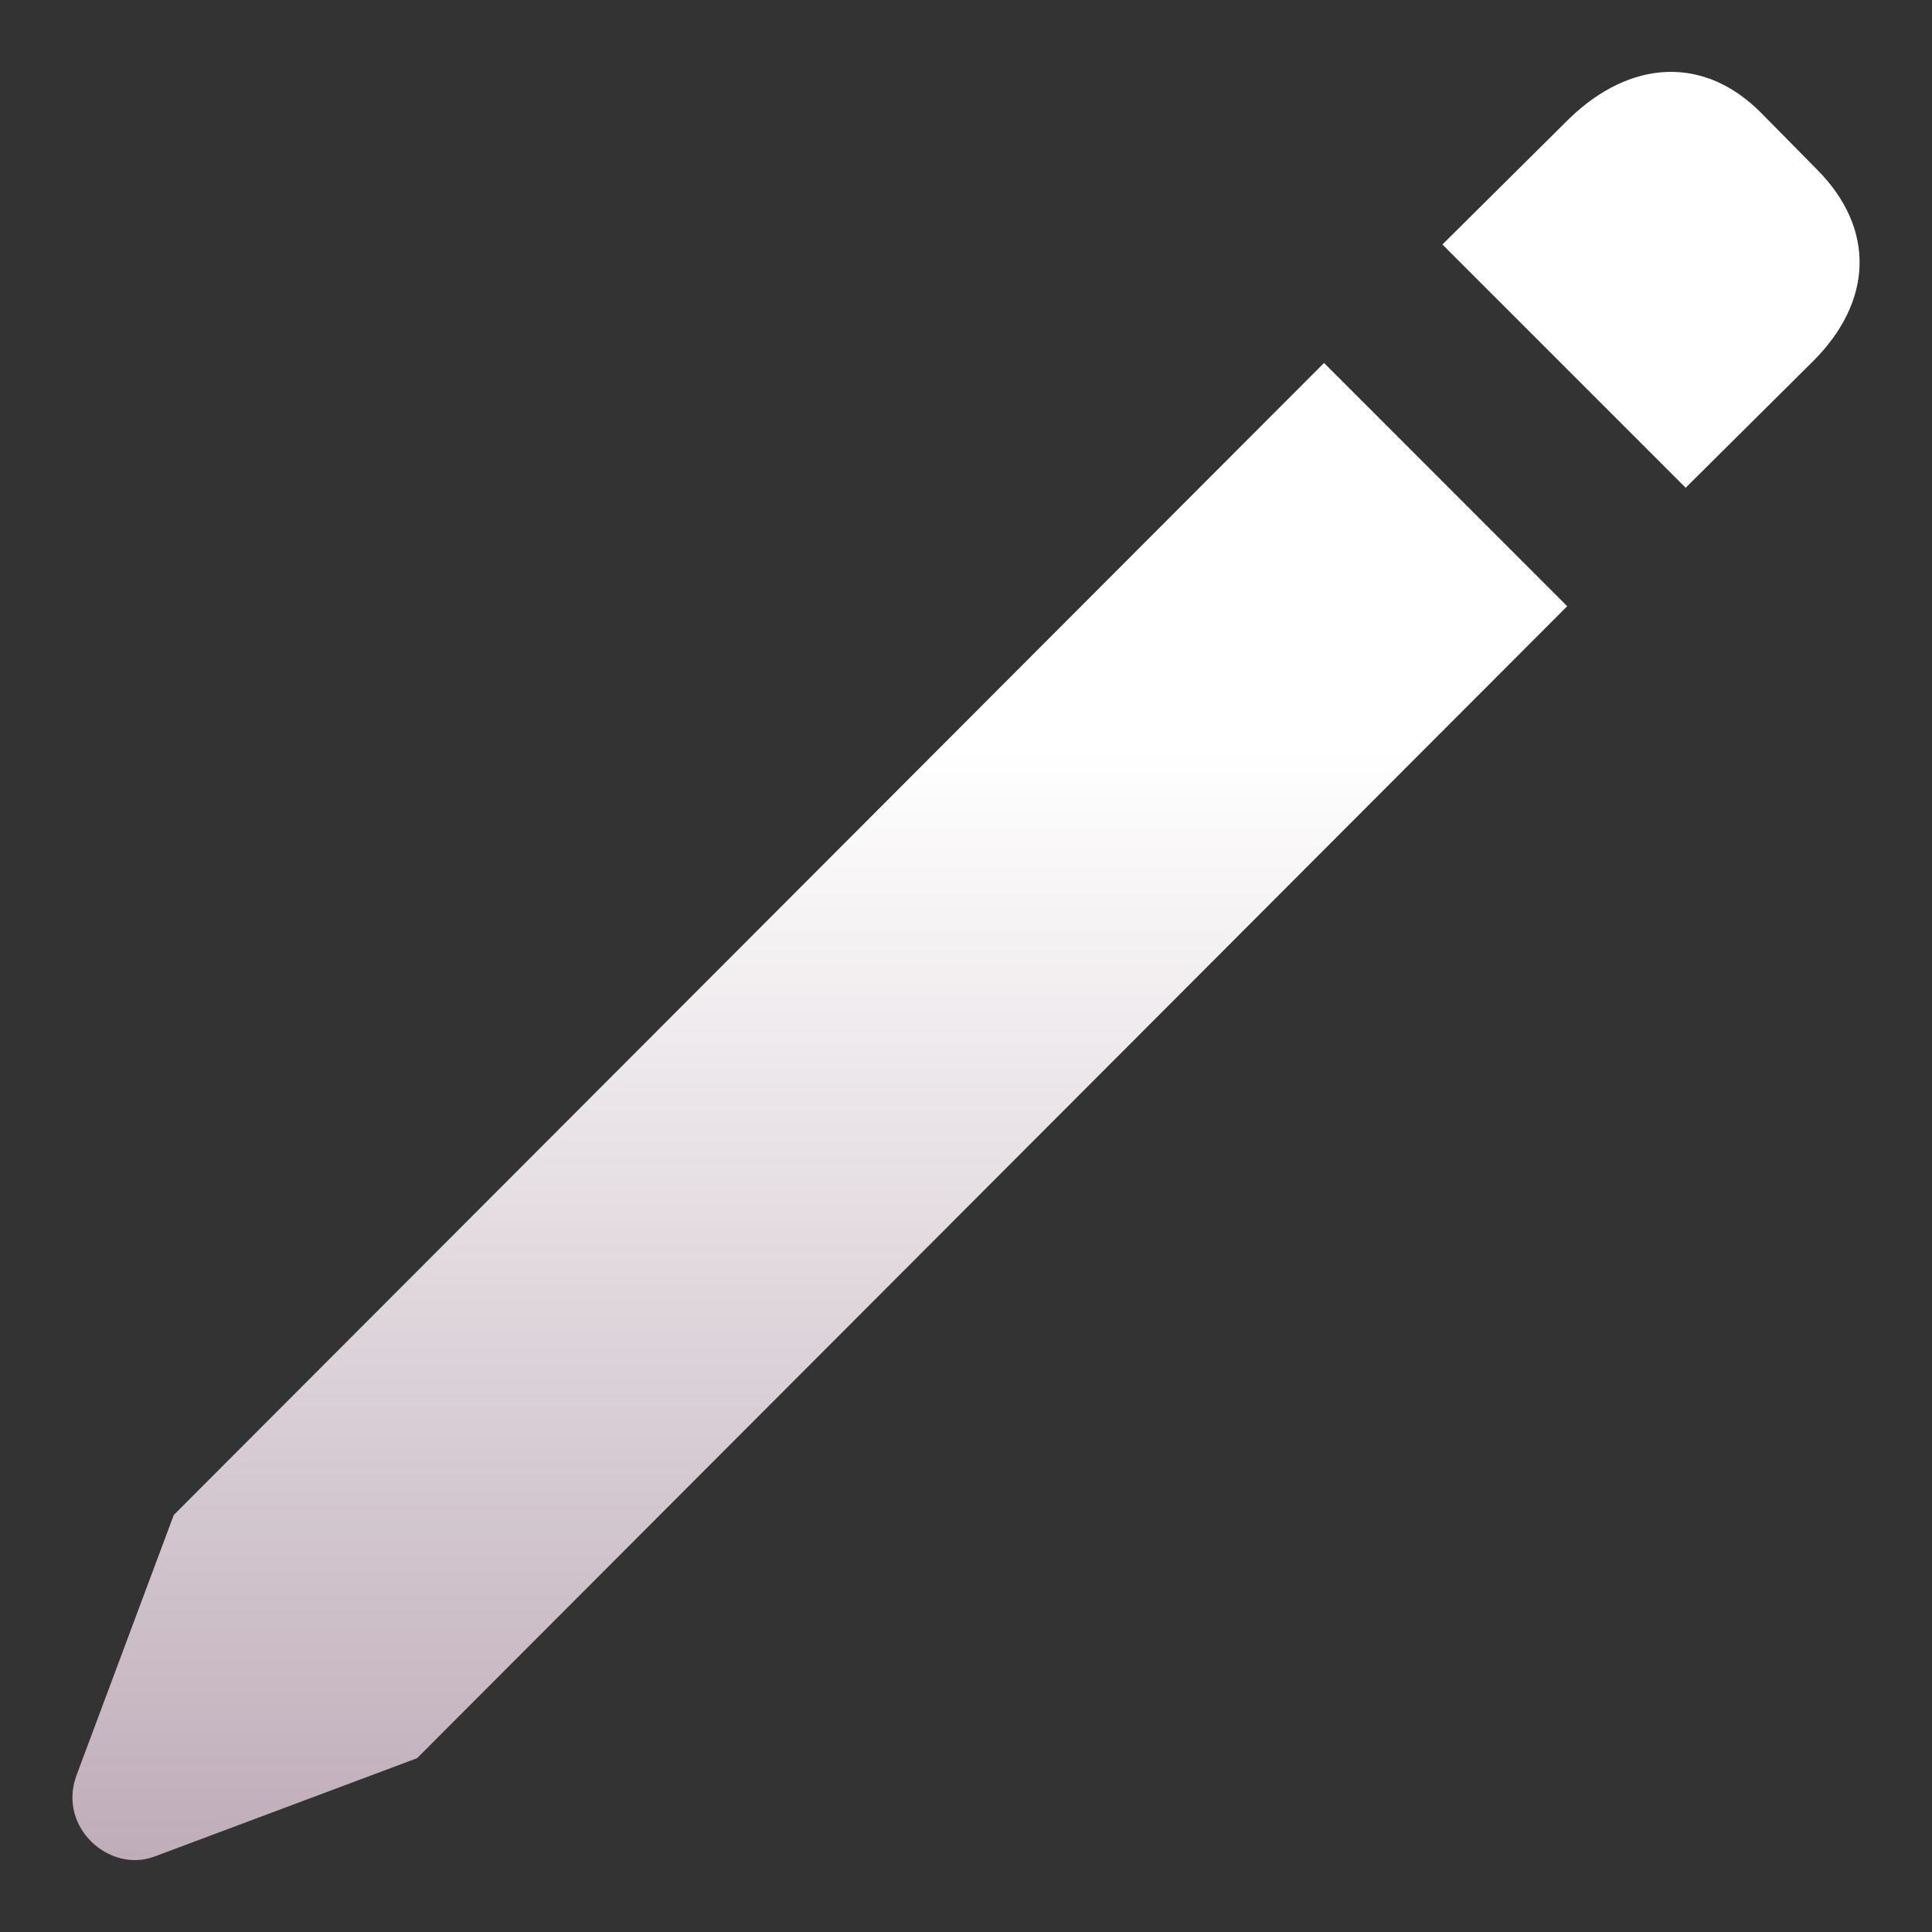 <svg width="22" height="22" viewBox="0 0 22 22" fill="none" xmlns="http://www.w3.org/2000/svg">
<rect x="0" y="0" width="22" height="22" fill="#333333" stroke="none"/>
<path d="M4.749 20.021L17.846 6.903L15.077 4.133L1.979 17.251L0.867 20.227C0.661 20.814 1.248 21.328 1.753 21.143L4.749 20.021ZM19.195 5.554L20.647 4.112C21.327 3.432 21.358 2.609 20.699 1.939L20.06 1.291C19.401 0.621 18.557 0.683 17.867 1.353L16.425 2.784L19.195 5.554Z" fill="url(#paint0_linear_432_2282)"/>
<defs>
<linearGradient id="paint0_linear_432_2282" x1="11" y1="0.819" x2="11" y2="21.181" gradientUnits="userSpaceOnUse">
<stop offset="0.38" stop-color="white"/>
<stop offset="1" stop-color="#BFADB9"/>
</linearGradient>
</defs>
</svg>
